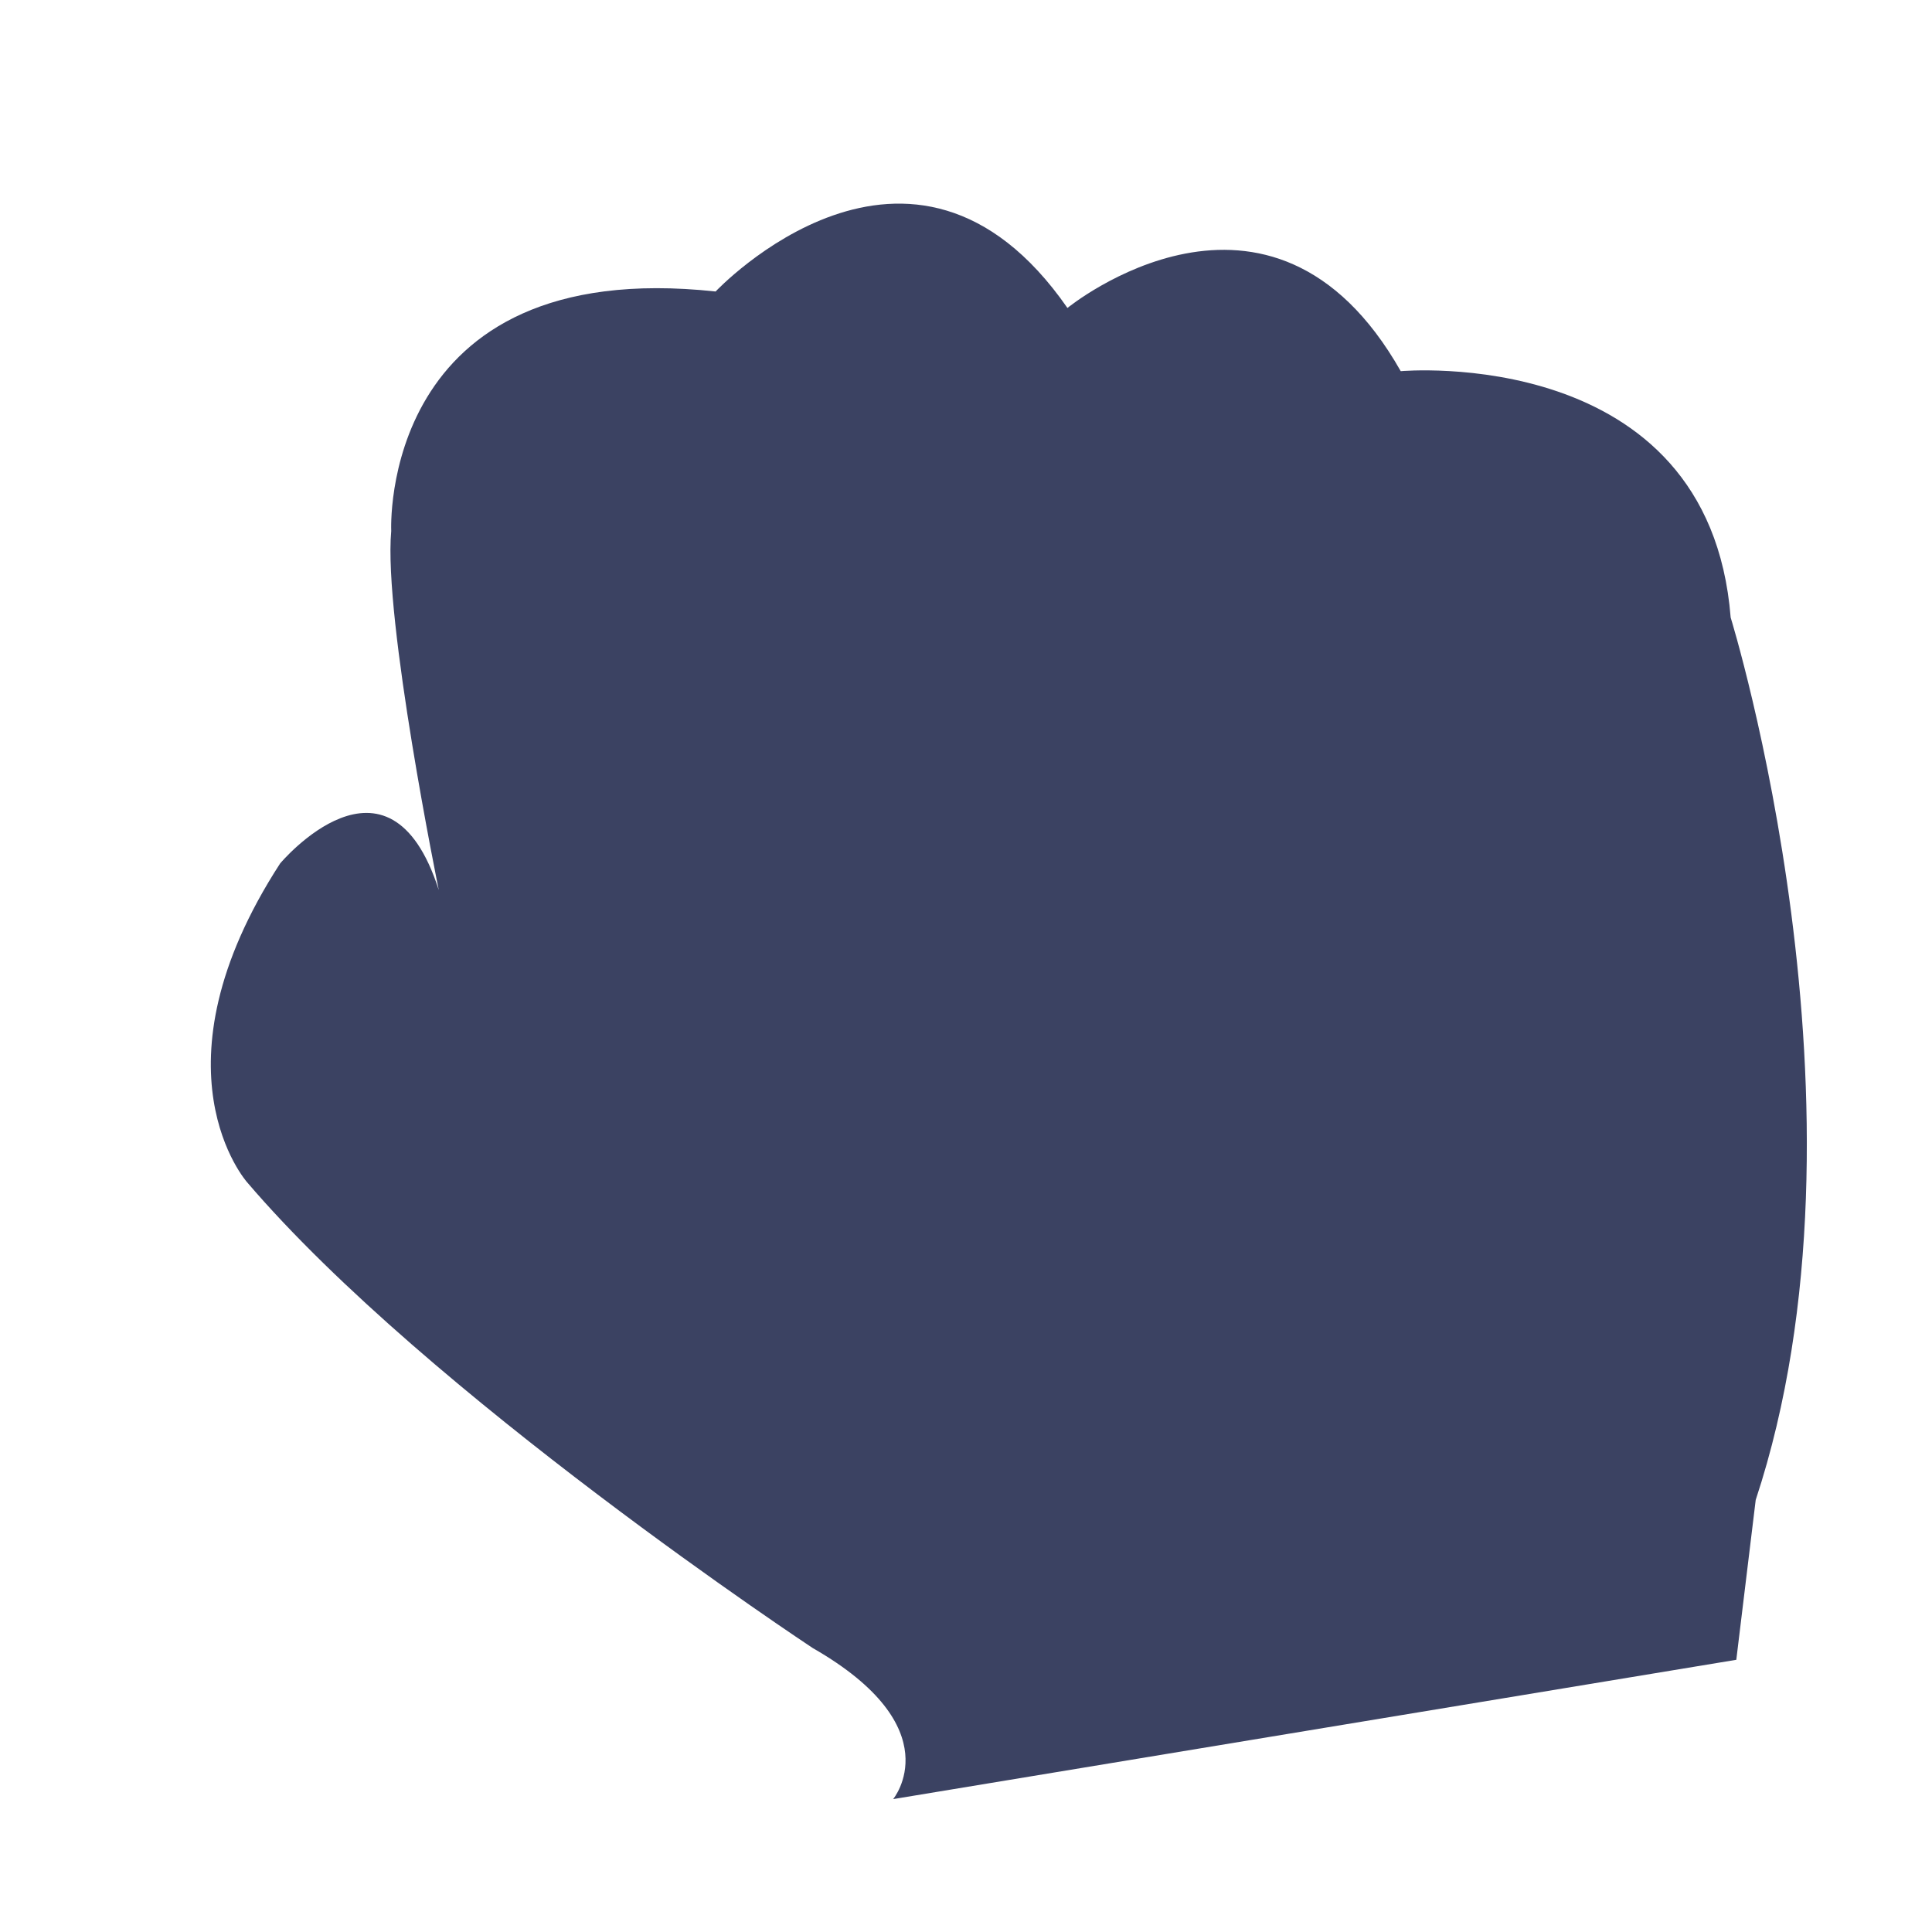 <?xml version="1.0" encoding="UTF-8"?>
<svg width="57px" height="57px" viewBox="0 0 57 57" version="1.1" xmlns="http://www.w3.org/2000/svg" xmlns:xlink="http://www.w3.org/1999/xlink">
    <title>003-fist</title>
    <g id="Designs" stroke="none" stroke-width="1" fill="none" fill-rule="evenodd">
        <g id="Desktop---Bonus---Step-1" transform="translate(-752, -607)" fill="#3B4262" fill-rule="nonzero">
            <g id="Group-18" transform="translate(447, 246)">
                <g id="Group-8-Copy-2" transform="translate(262, 315)">
                    <g id="Group-6">
                        <g id="Group-5" transform="translate(16.843, 16.768)">
                            <g id="003-fist" transform="translate(27.828, 30.621)">
                                <path d="M50.951,20.739 C51.724,12.656 42.627,11.891 42.627,11.891 C40.022,4.563 33.267,8.347 33.267,8.347 C29.883,1.018 23.129,6.066 23.129,6.066 C13.51,3.279 12.477,11.363 12.477,11.363 C11.797,13.87 12.019,22.039 12.019,22.039 C11.366,17.238 7.545,20.454 7.545,20.454 C2.611,25.755 4.953,29.547 4.953,29.547 C9.117,36.623 19.001,45.978 19.001,45.978 C22.642,49.013 20.564,50.779 20.564,50.779 L45.775,51.051 L47.158,46.505 C52.868,35.899 50.951,20.739 50.951,20.739 Z" id="Path" transform="translate(27.829, 27.711) rotate(-10) translate(-27.829, -27.711) "></path>
                            </g>
                        </g>
                    </g>
                </g>
            </g>
        </g>
    </g>
</svg>